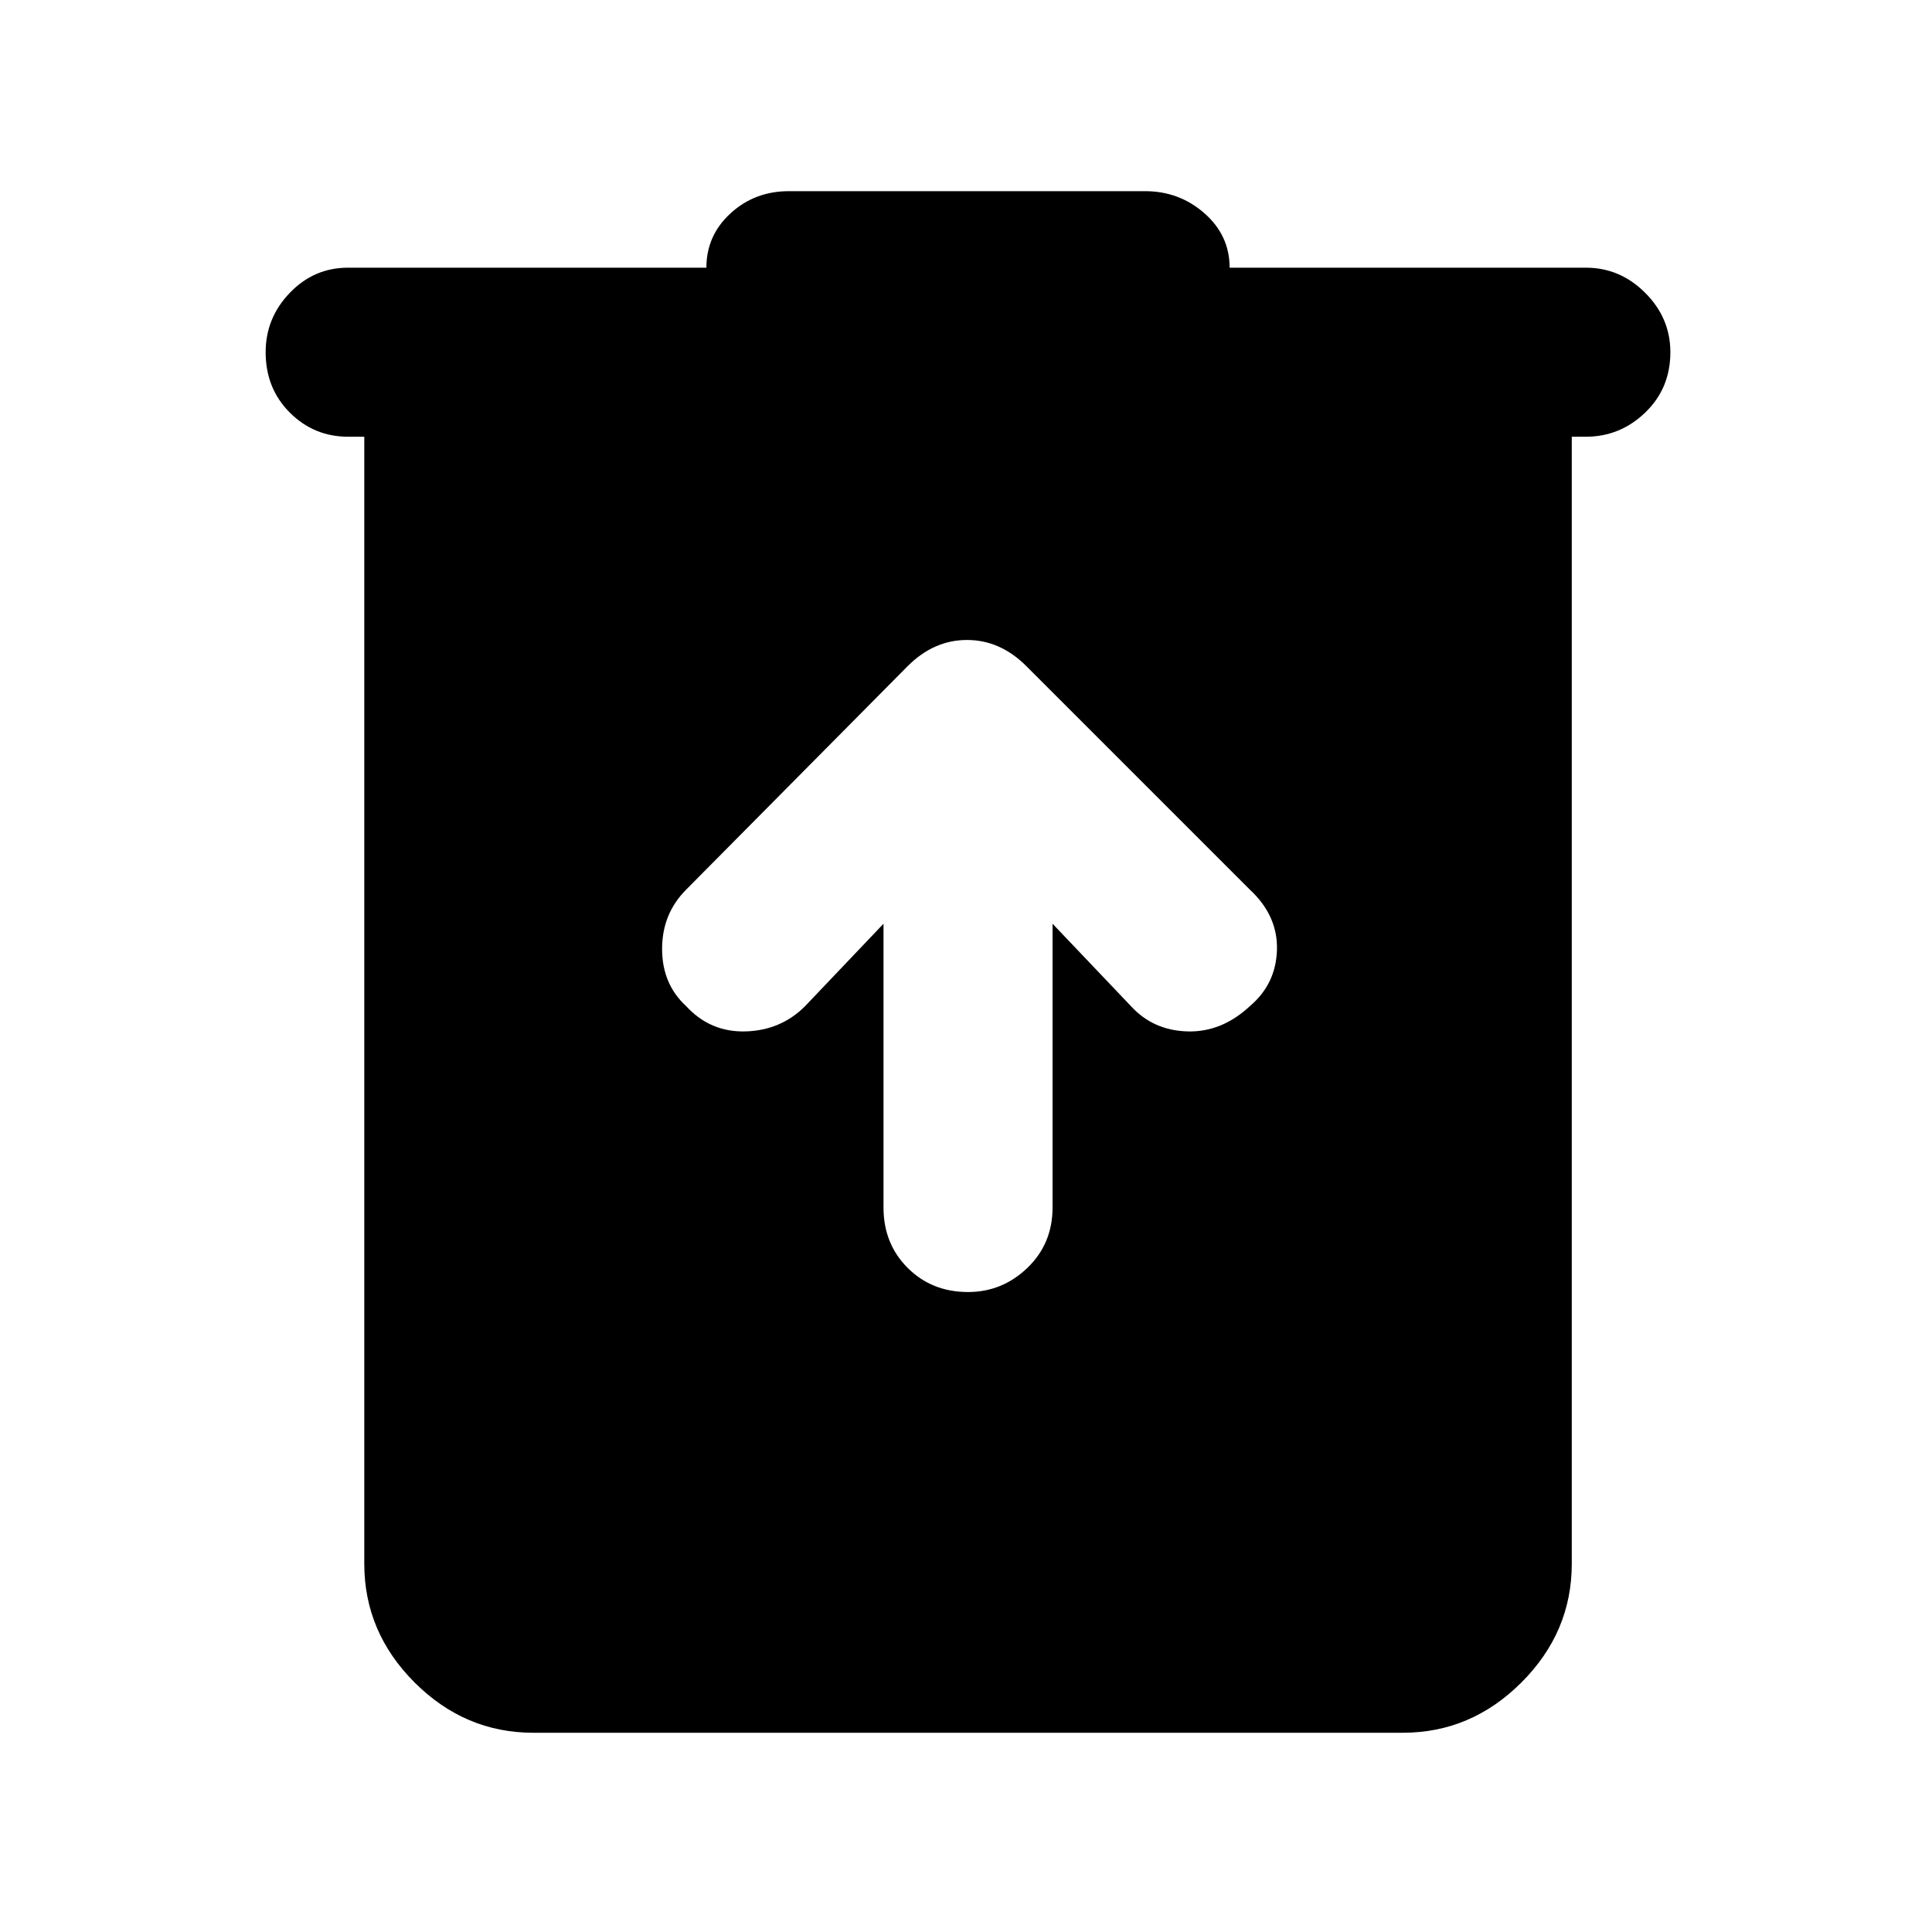 <svg xmlns="http://www.w3.org/2000/svg" height="40" width="40"><path d="M11.042 35.875q-1.417 0-2.459-1.042-1.041-1.041-1.041-2.458V9.042h-.334q-.708 0-1.208-.5t-.5-1.25q0-.709.5-1.229.5-.521 1.208-.521h7.417q0-.667.5-1.125.5-.459 1.208-.459h7.375q.709 0 1.23.459.52.458.52 1.125h7.375q.709 0 1.229.521.521.52.521 1.229 0 .75-.521 1.25-.52.5-1.229.5h-.291v23.333q0 1.417-1.042 2.458-1.042 1.042-2.458 1.042Zm7.25-16.75V25q0 .75.5 1.25t1.25.5q.708 0 1.229-.5.521-.5.521-1.25v-5.875l1.625 1.708q.458.5 1.166.521.709.021 1.292-.521.542-.458.563-1.166.02-.709-.563-1.25l-4.625-4.625q-.542-.542-1.229-.542-.688 0-1.229.542l-4.584 4.625q-.5.5-.5 1.229 0 .729.5 1.187.5.542 1.229.521.73-.021 1.23-.521Z"/></svg>